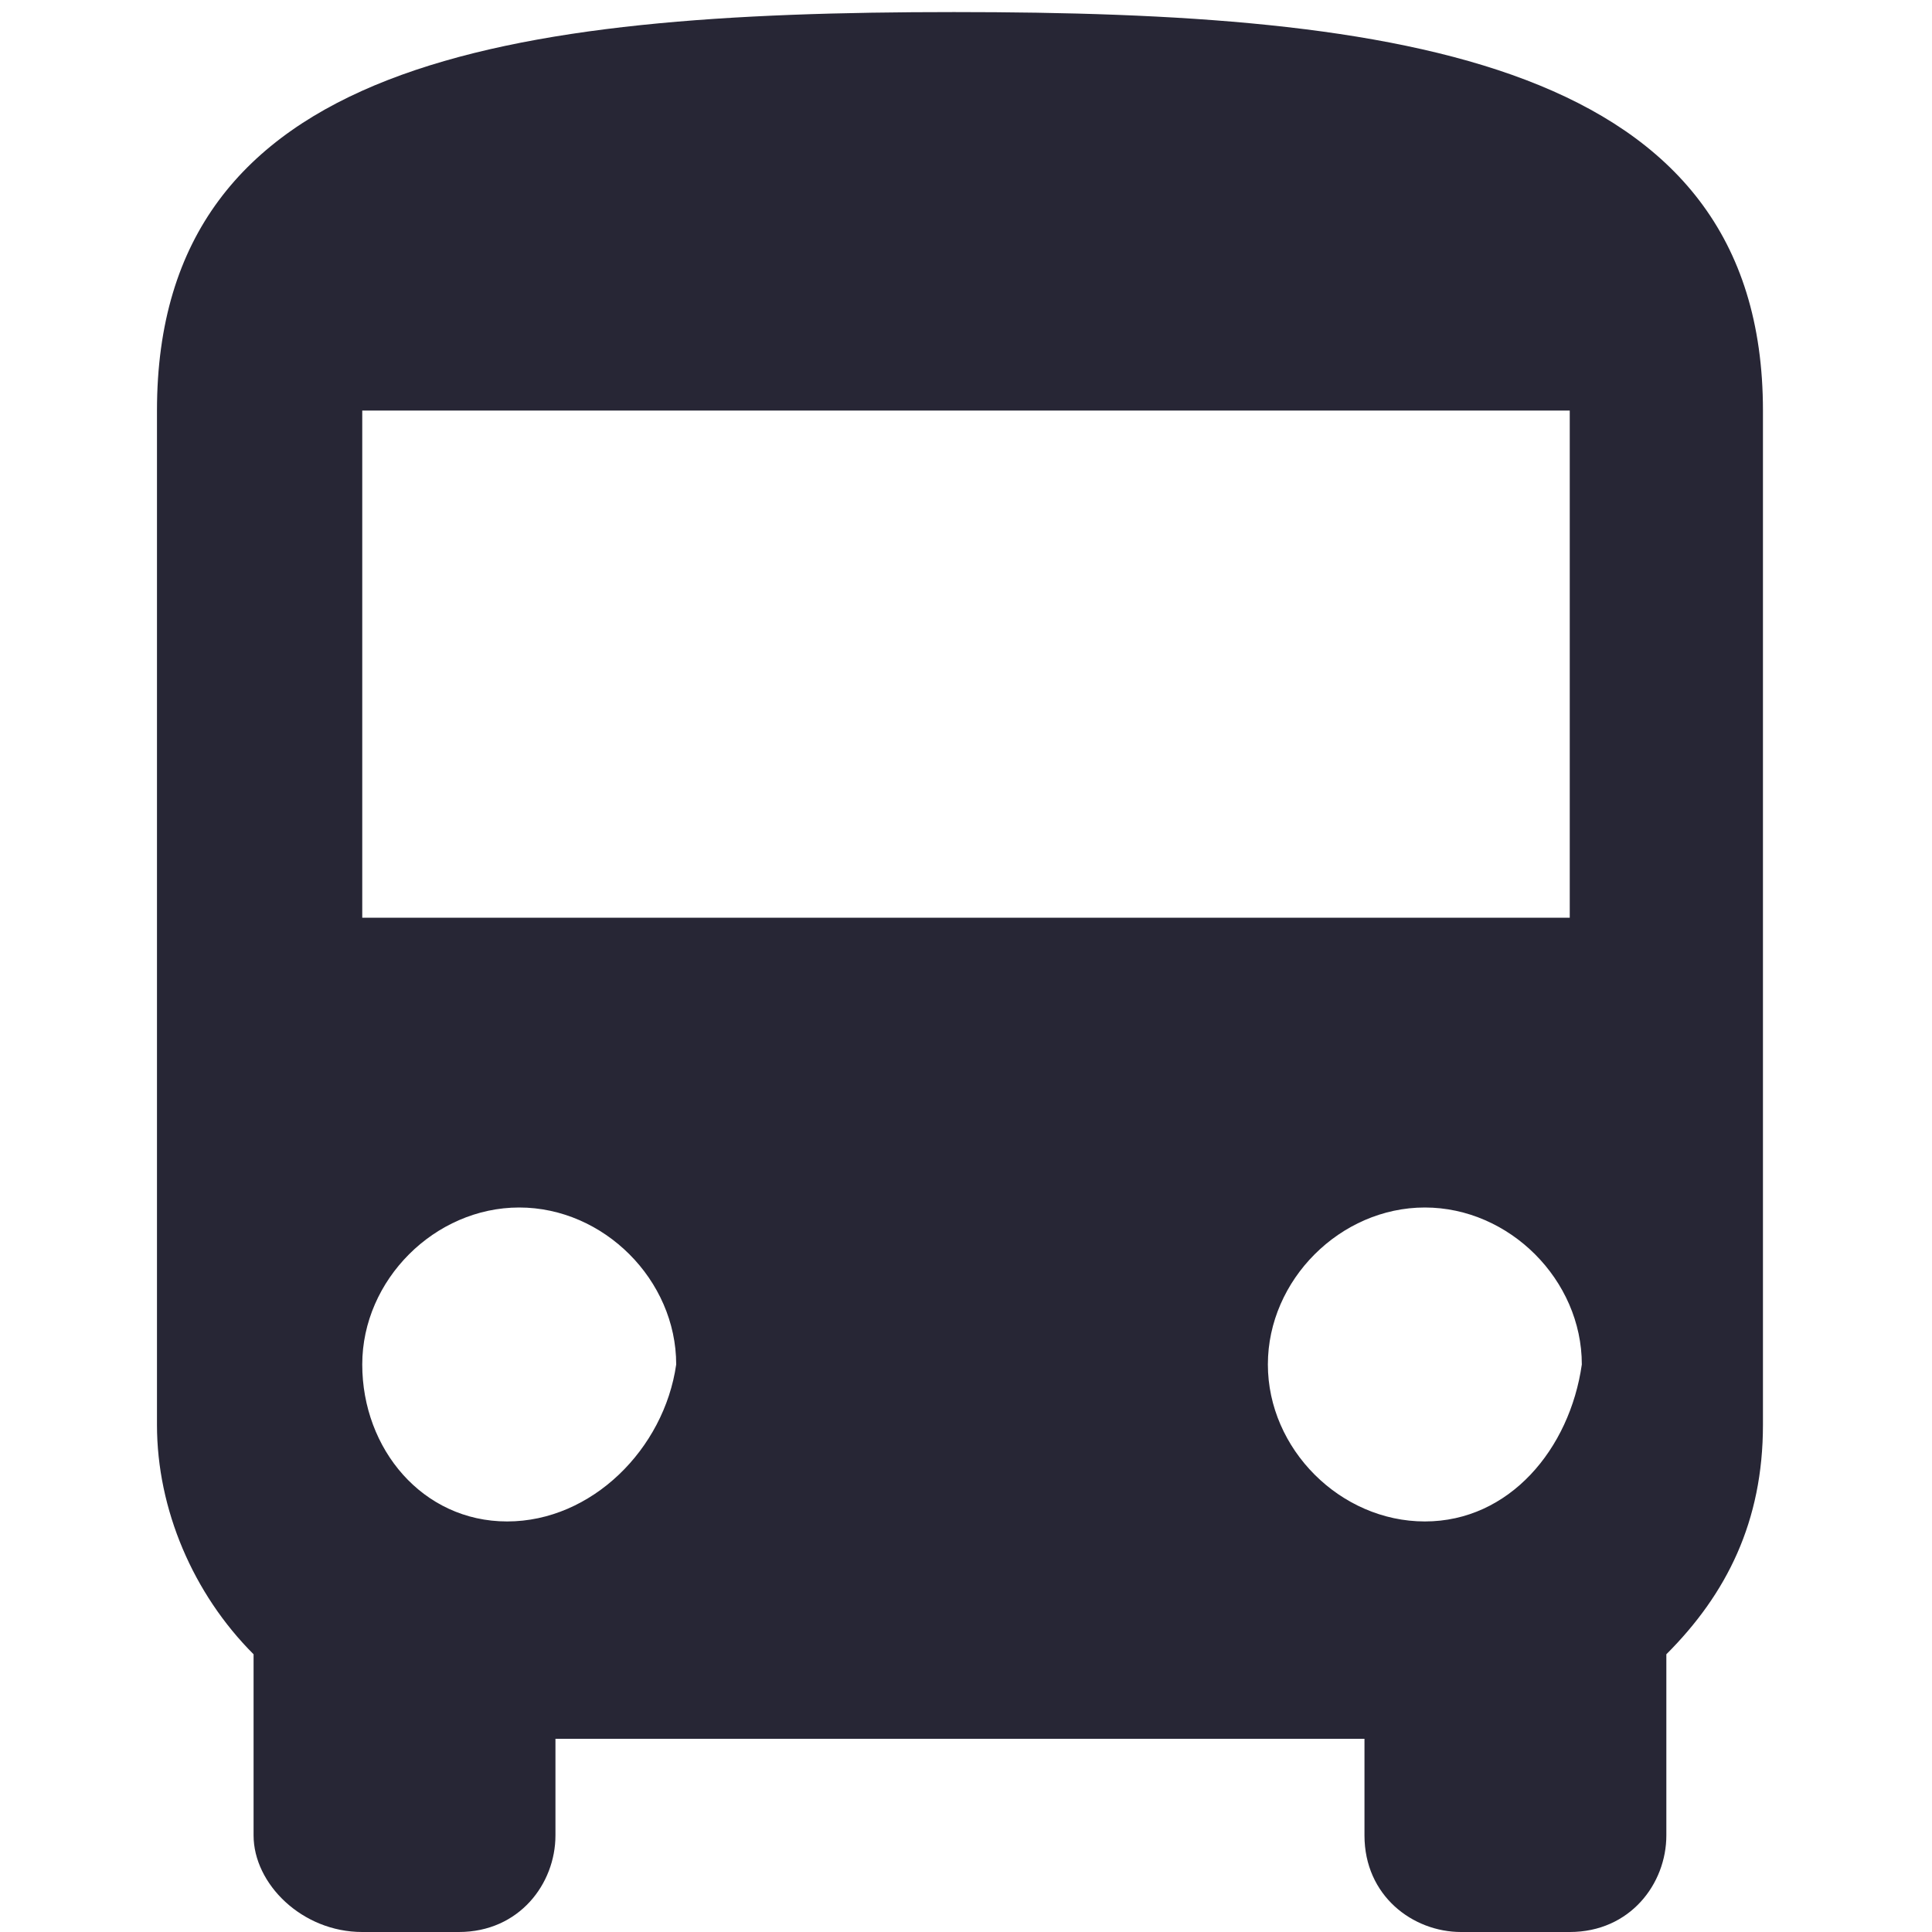 <?xml version="1.0" encoding="utf-8"?>
<!-- Generator: Adobe Illustrator 17.0.0, SVG Export Plug-In . SVG Version: 6.00 Build 0)  -->
<!DOCTYPE svg PUBLIC "-//W3C//DTD SVG 1.1//EN" "http://www.w3.org/Graphics/SVG/1.1/DTD/svg11.dtd">
<svg version="1.1" id="图层_1" xmlns="http://www.w3.org/2000/svg" xmlns:xlink="http://www.w3.org/1999/xlink" x="0px" y="0px"
	 width="16px" height="16px" viewBox="0 0 16 16" enable-background="new 0 0 16 16" xml:space="preserve">
<g>
	<path fill="#272635" d="M1.3,11.8c0,0.7,0.3,1.4,0.8,1.9v1.5C2.1,15.6,2.5,16,3,16h0.8c0.5,0,0.8-0.4,0.8-0.8v-0.8h6.7v0.8
		c0,0.5,0.4,0.8,0.8,0.8H13c0.5,0,0.8-0.4,0.8-0.8v-1.5c0.5-0.5,0.8-1.1,0.8-1.9V3.4c0-2.9-3-3.3-6.7-3.3S1.3,0.5,1.3,3.4V11.8
		L1.3,11.8L1.3,11.8z M4.2,12.6C3.5,12.6,3,12,3,11.3c0-0.7,0.6-1.3,1.3-1.3c0.7,0,1.3,0.6,1.3,1.3C5.5,12,4.9,12.6,4.2,12.6
		L4.2,12.6L4.2,12.6z M11.8,12.6c-0.7,0-1.3-0.6-1.3-1.3c0-0.7,0.6-1.3,1.3-1.3c0.7,0,1.3,0.6,1.3,1.3C13,12,12.5,12.6,11.8,12.6
		L11.8,12.6L11.8,12.6z M13,7.6H3V3.4h10V7.6L13,7.6L13,7.6z M13,7.6"/>
</g>
</svg>
